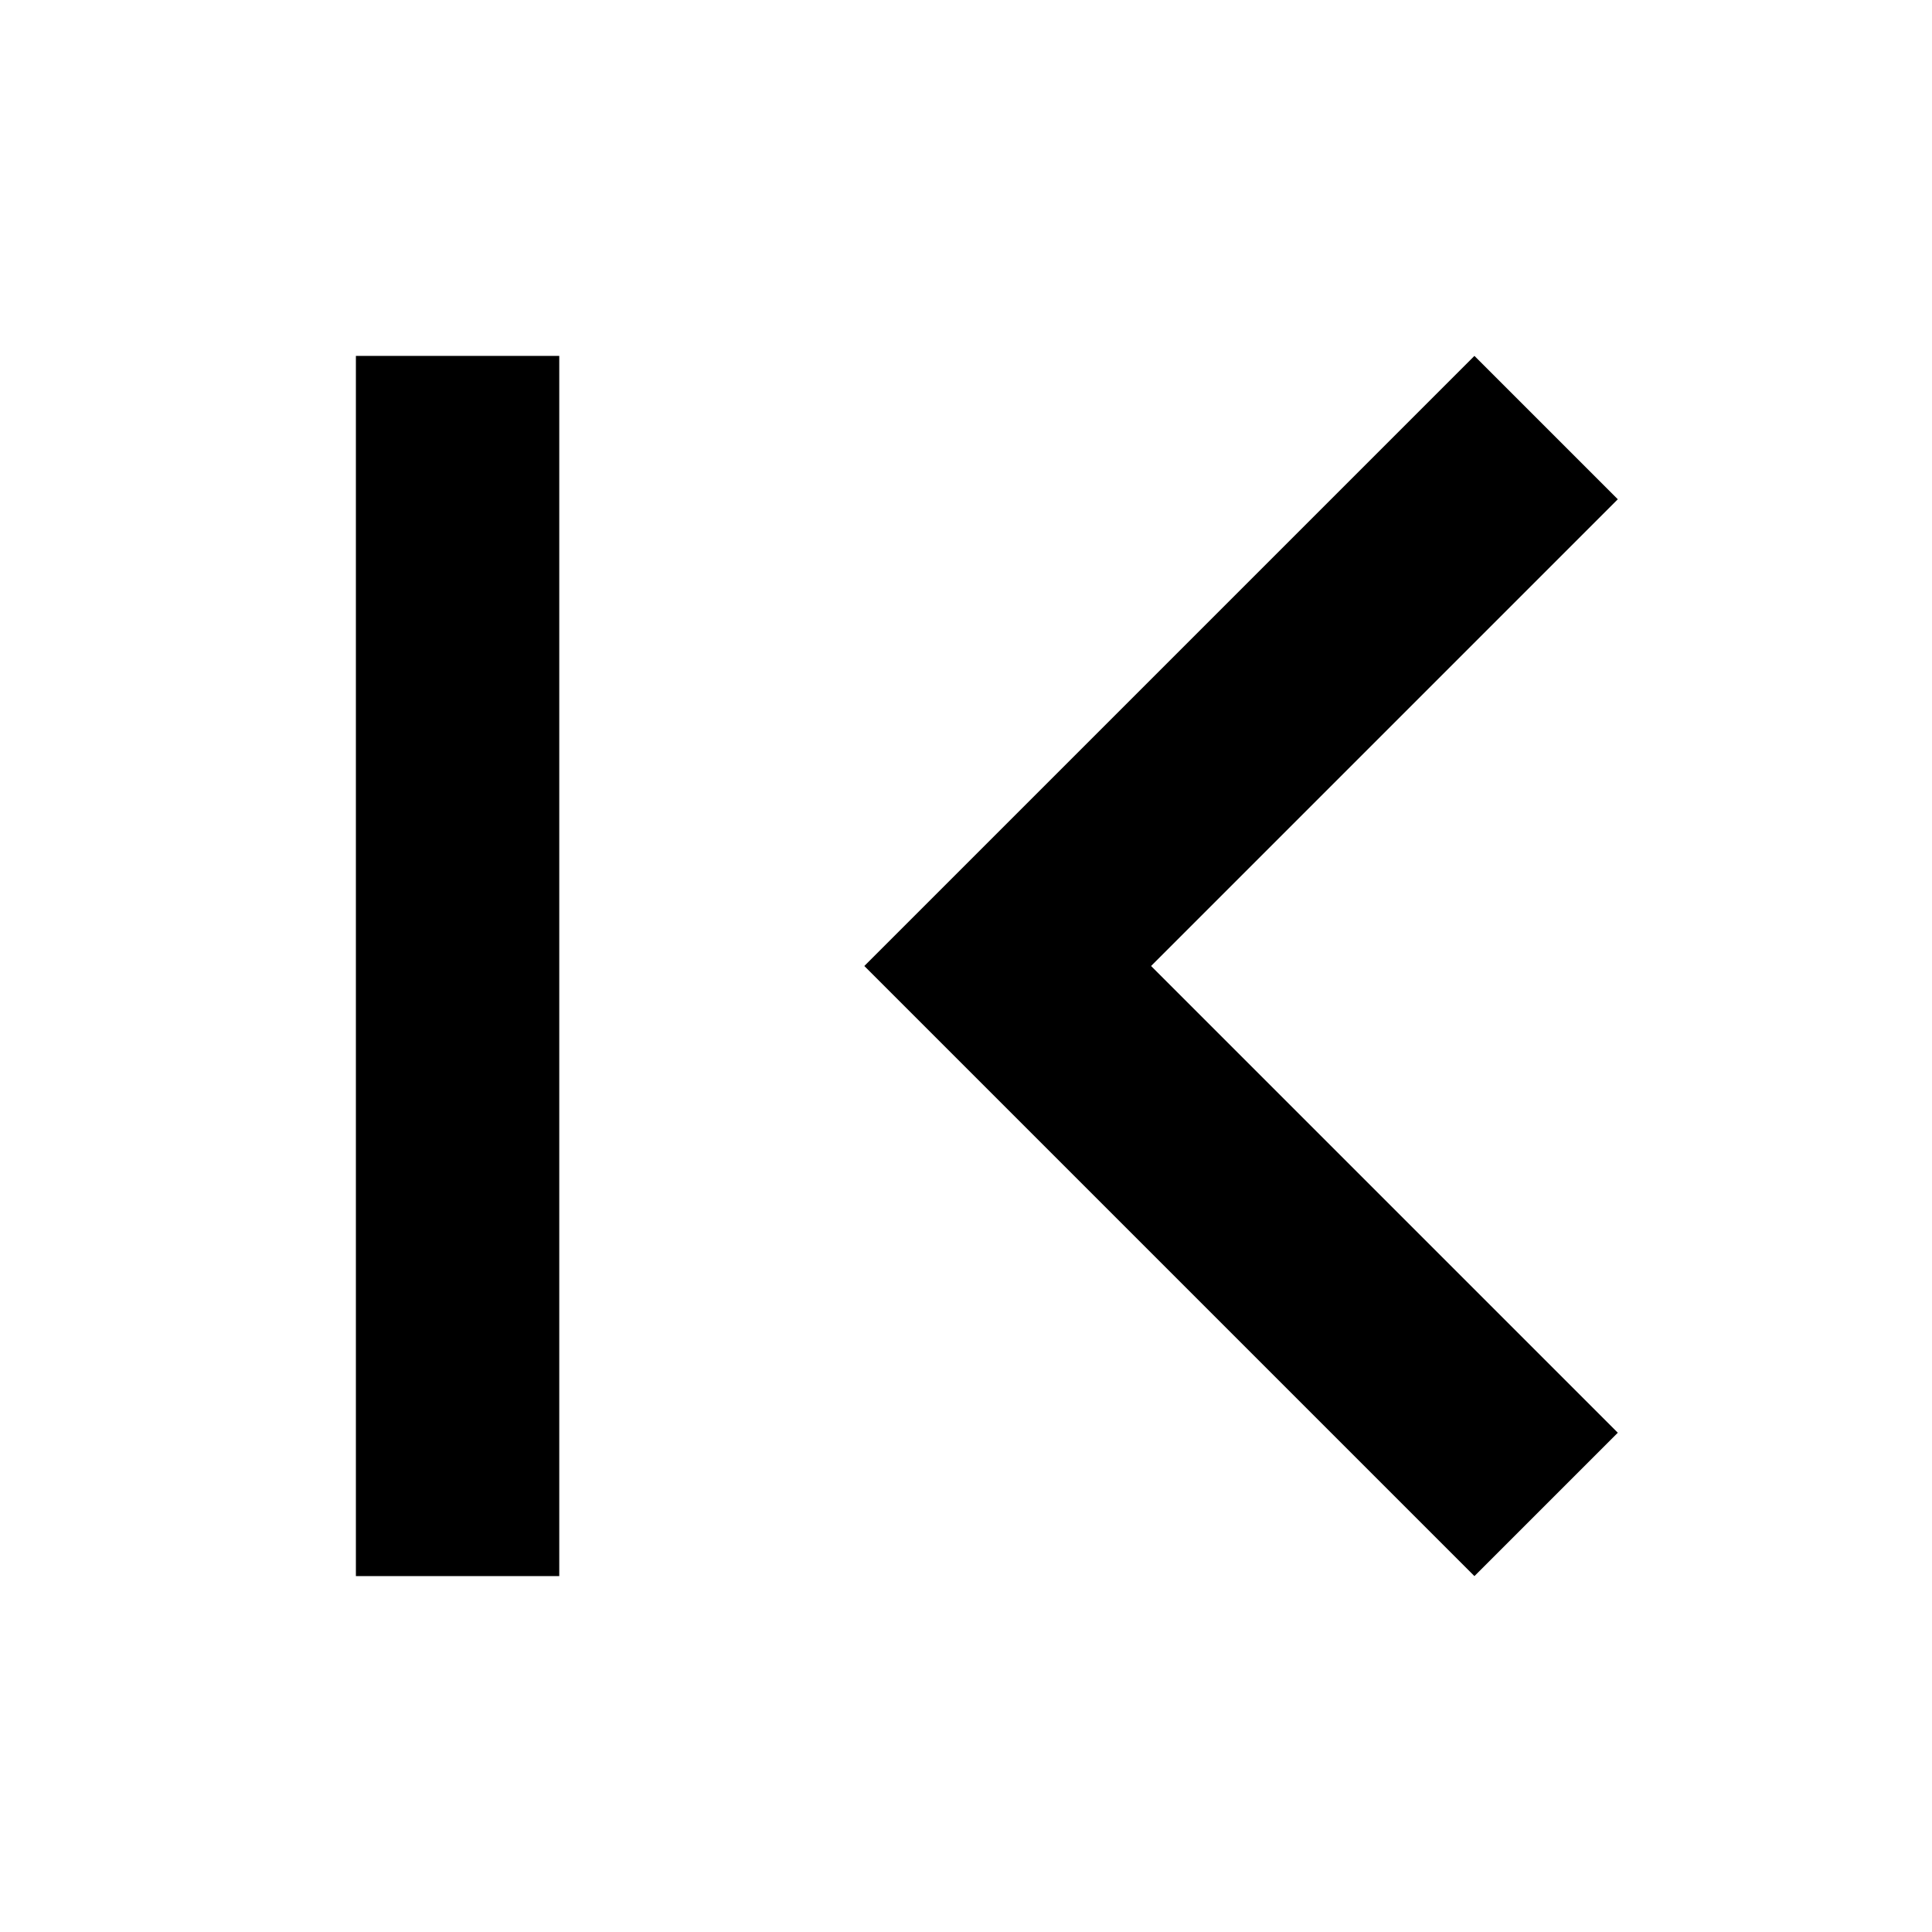 <svg xmlns="http://www.w3.org/2000/svg" width="24" height="24" viewBox="2.5 2.5 19 19"><path opacity=".87" fill="none" d="M24 0v24H0V0h24z"/><path d="M18.41 16.59L13.82 12l4.59-4.59L17 6l-6 6 6 6 1.41-1.41zM6 6h2v12H6V6z"/></svg>